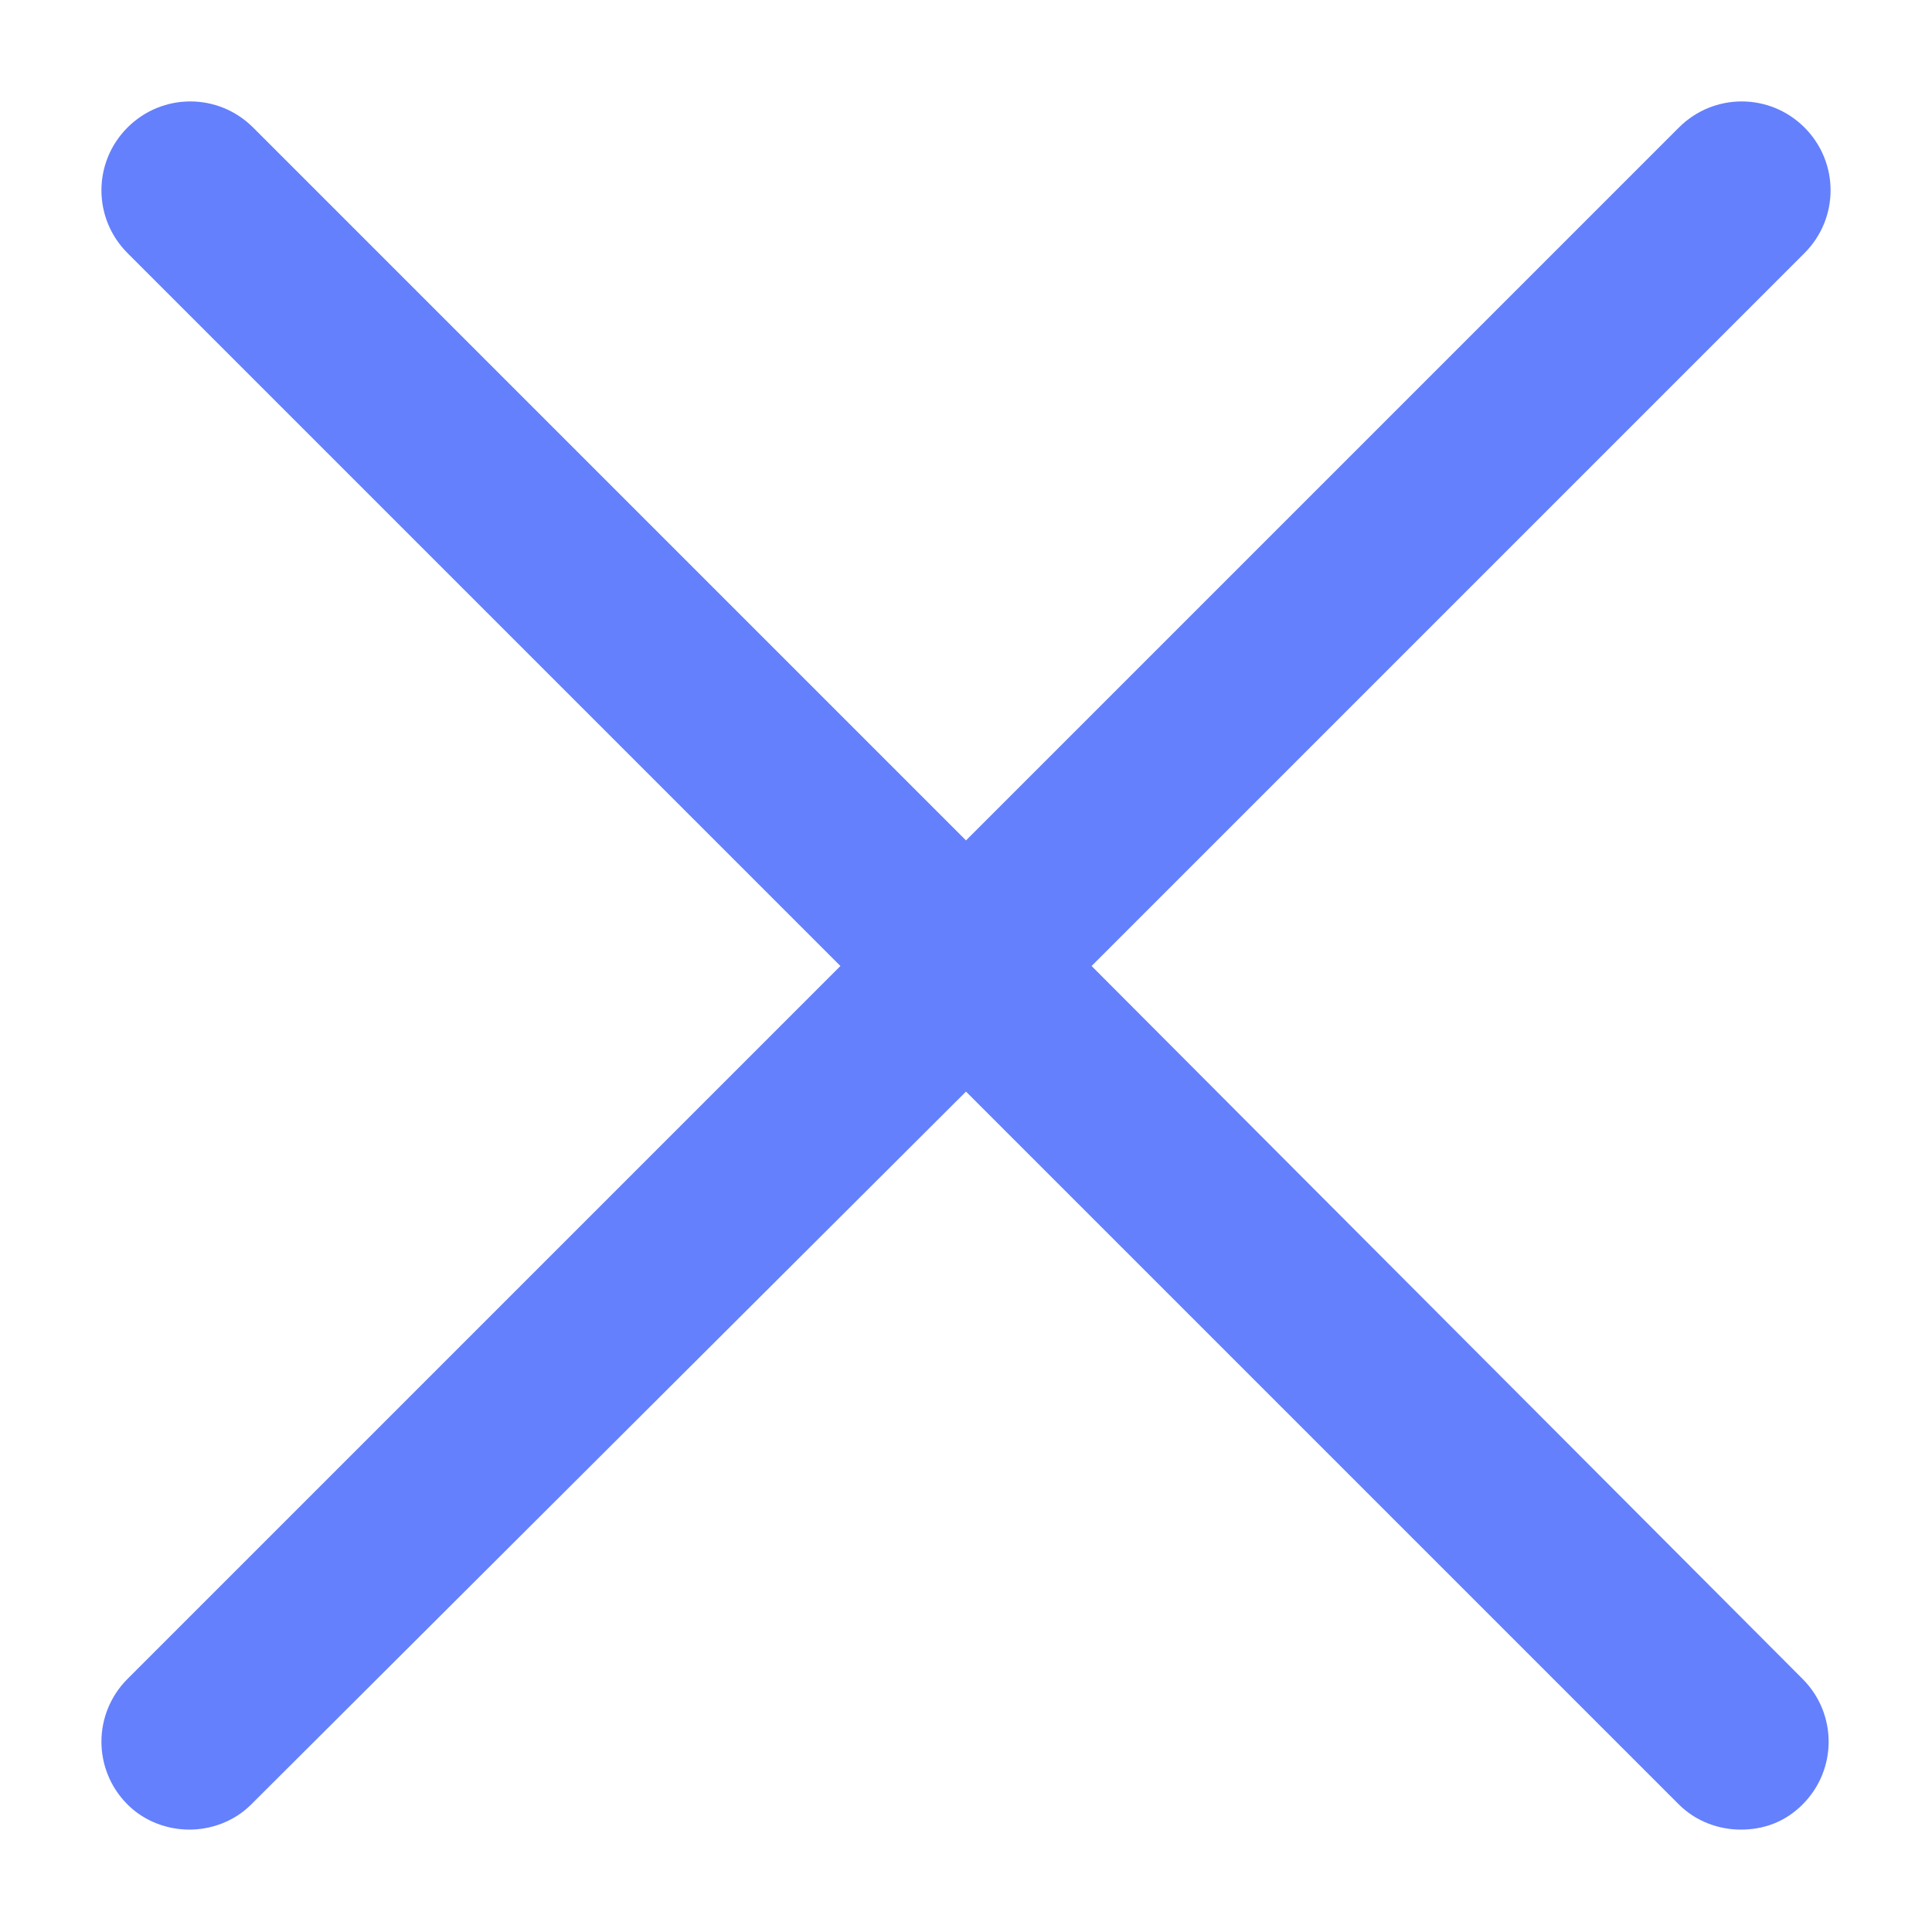 <svg version="1.1" viewBox="0 0 100 100" xmlns="http://www.w3.org/2000/svg">
<path d="M56.5 50l36.9-36.9c1.8-1.8 1.8-4.7 0-6.5-1.8-1.8-4.7-1.8-6.5 0L50 43.5 13.1 6.6c-1.8-1.8-4.7-1.8-6.5 0-1.8 1.8-1.8 4.7 0 6.5L43.5 50 6.6 86.9c-1.8 1.8-1.8 4.7 0 6.5.9.9 2.1 1.3 3.2 1.3s2.3-.4 3.2-1.3l37-36.9 36.9 36.9c.9.9 2.1 1.3 3.2 1.3 1.2 0 2.3-.4 3.2-1.3 1.8-1.8 1.8-4.7 0-6.5L56.5 50z" fill="#6480fc"/>
</svg>
